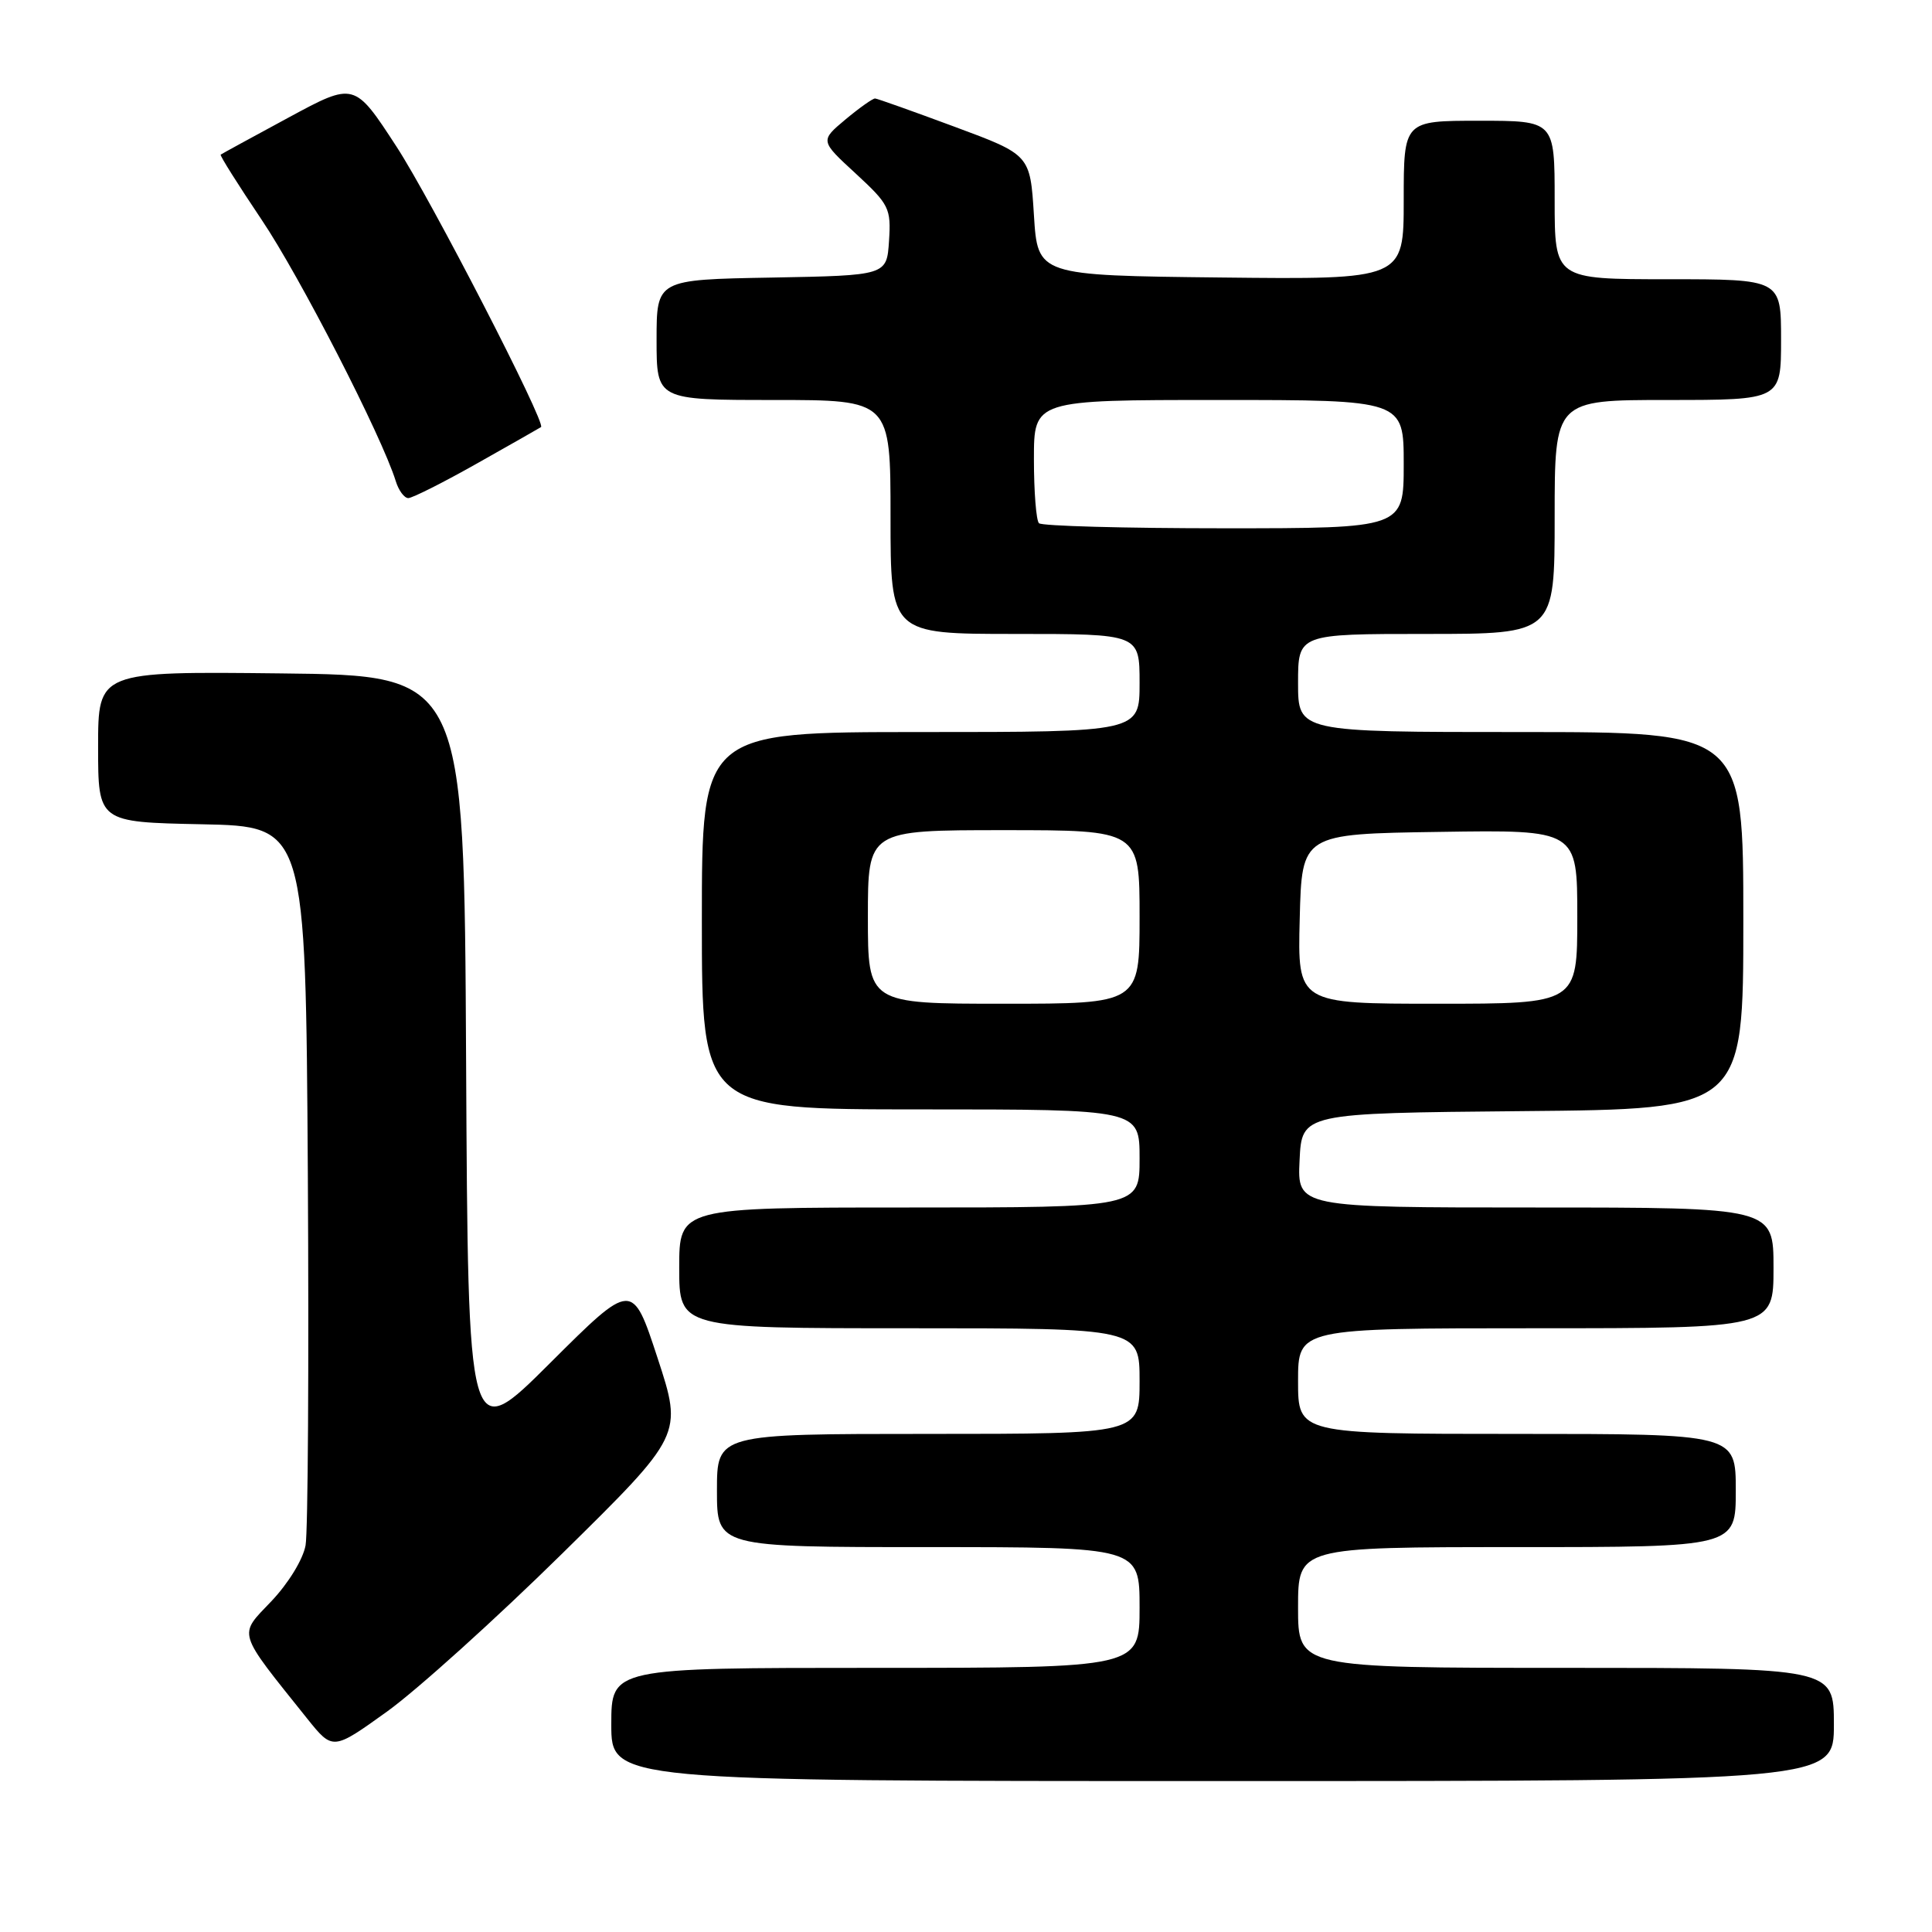<?xml version="1.0" encoding="UTF-8" standalone="no"?>
<!DOCTYPE svg PUBLIC "-//W3C//DTD SVG 1.1//EN" "http://www.w3.org/Graphics/SVG/1.1/DTD/svg11.dtd" >
<svg xmlns="http://www.w3.org/2000/svg" xmlns:xlink="http://www.w3.org/1999/xlink" version="1.1" viewBox="0 0 256 256">
 <g >
 <path fill="currentColor"
d=" M 243.00 228.50 C 243.00 221.00 243.00 221.00 207.50 221.00 C 172.00 221.00 172.00 221.00 172.00 213.00 C 172.00 205.00 172.00 205.00 201.00 205.00 C 230.00 205.00 230.00 205.00 230.00 197.50 C 230.00 190.00 230.00 190.00 201.00 190.00 C 172.00 190.00 172.00 190.00 172.00 183.00 C 172.00 176.00 172.00 176.00 203.50 176.00 C 235.00 176.00 235.00 176.00 235.00 168.00 C 235.00 160.00 235.00 160.00 203.45 160.00 C 171.90 160.00 171.90 160.00 172.20 153.75 C 172.50 147.50 172.50 147.50 201.75 147.23 C 231.00 146.97 231.00 146.97 231.00 121.98 C 231.00 97.00 231.00 97.00 201.50 97.00 C 172.00 97.00 172.00 97.00 172.00 90.50 C 172.00 84.00 172.00 84.00 189.00 84.00 C 206.00 84.00 206.00 84.00 206.00 68.50 C 206.00 53.00 206.00 53.00 221.00 53.00 C 236.00 53.00 236.00 53.00 236.00 45.00 C 236.00 37.00 236.00 37.00 221.00 37.00 C 206.00 37.00 206.00 37.00 206.00 26.50 C 206.00 16.00 206.00 16.00 196.00 16.00 C 186.00 16.00 186.00 16.00 186.00 26.52 C 186.00 37.04 186.00 37.04 161.75 36.77 C 137.50 36.50 137.50 36.50 137.00 28.50 C 136.50 20.51 136.50 20.51 126.50 16.80 C 121.00 14.76 116.26 13.07 115.96 13.05 C 115.67 13.02 113.90 14.27 112.04 15.82 C 108.66 18.65 108.66 18.65 113.38 22.99 C 117.83 27.10 118.08 27.60 117.80 31.92 C 117.50 36.50 117.50 36.50 102.25 36.78 C 87.00 37.05 87.00 37.05 87.00 45.03 C 87.00 53.00 87.00 53.00 102.50 53.00 C 118.00 53.00 118.00 53.00 118.00 68.50 C 118.00 84.00 118.00 84.00 134.50 84.00 C 151.00 84.00 151.00 84.00 151.00 90.50 C 151.00 97.00 151.00 97.00 122.00 97.00 C 93.00 97.00 93.00 97.00 93.00 122.00 C 93.00 147.00 93.00 147.00 122.00 147.00 C 151.00 147.00 151.00 147.00 151.00 153.50 C 151.00 160.00 151.00 160.00 120.50 160.00 C 90.00 160.00 90.00 160.00 90.00 168.00 C 90.00 176.00 90.00 176.00 120.50 176.00 C 151.00 176.00 151.00 176.00 151.00 183.00 C 151.00 190.00 151.00 190.00 123.00 190.00 C 95.00 190.00 95.00 190.00 95.00 197.50 C 95.00 205.00 95.00 205.00 123.00 205.00 C 151.00 205.00 151.00 205.00 151.00 213.00 C 151.00 221.00 151.00 221.00 116.00 221.00 C 81.00 221.00 81.00 221.00 81.00 228.50 C 81.00 236.00 81.00 236.00 162.00 236.00 C 243.00 236.00 243.00 236.00 243.00 228.50 Z  M 74.48 205.87 C 90.47 190.13 90.47 190.13 87.13 179.94 C 83.79 169.75 83.79 169.75 72.90 180.60 C 62.02 191.45 62.02 191.45 61.76 140.47 C 61.50 89.50 61.50 89.50 37.25 89.23 C 13.00 88.96 13.00 88.96 13.00 98.95 C 13.00 108.94 13.00 108.94 26.75 109.22 C 40.50 109.50 40.50 109.50 40.79 155.50 C 40.94 180.80 40.81 202.97 40.49 204.76 C 40.16 206.62 38.21 209.80 35.96 212.17 C 31.55 216.80 31.29 215.95 40.71 227.73 C 44.10 231.95 44.10 231.95 51.30 226.78 C 55.26 223.93 65.69 214.52 74.48 205.87 Z  M 63.28 61.37 C 67.80 58.82 71.59 56.67 71.69 56.59 C 72.38 56.07 57.11 26.43 52.54 19.43 C 46.96 10.86 46.96 10.86 38.23 15.58 C 33.43 18.17 29.39 20.38 29.24 20.49 C 29.10 20.59 31.54 24.46 34.65 29.09 C 39.71 36.59 50.60 57.81 52.44 63.75 C 52.82 64.99 53.57 66.00 54.10 66.00 C 54.63 66.00 58.77 63.92 63.28 61.37 Z  M 115.00 121.50 C 115.00 110.00 115.00 110.00 133.00 110.00 C 151.00 110.00 151.00 110.00 151.00 121.50 C 151.00 133.00 151.00 133.00 133.00 133.00 C 115.00 133.00 115.00 133.00 115.00 121.50 Z  M 172.22 121.75 C 172.50 110.50 172.50 110.50 190.75 110.23 C 209.00 109.95 209.00 109.95 209.00 121.48 C 209.00 133.00 209.00 133.00 190.47 133.00 C 171.93 133.00 171.93 133.00 172.22 121.75 Z  M 137.67 69.33 C 137.30 68.97 137.00 65.14 137.00 60.83 C 137.00 53.00 137.00 53.00 161.50 53.00 C 186.00 53.00 186.00 53.00 186.00 61.50 C 186.00 70.00 186.00 70.00 162.17 70.00 C 149.06 70.00 138.03 69.70 137.67 69.33 Z "/>
</g>
</svg>